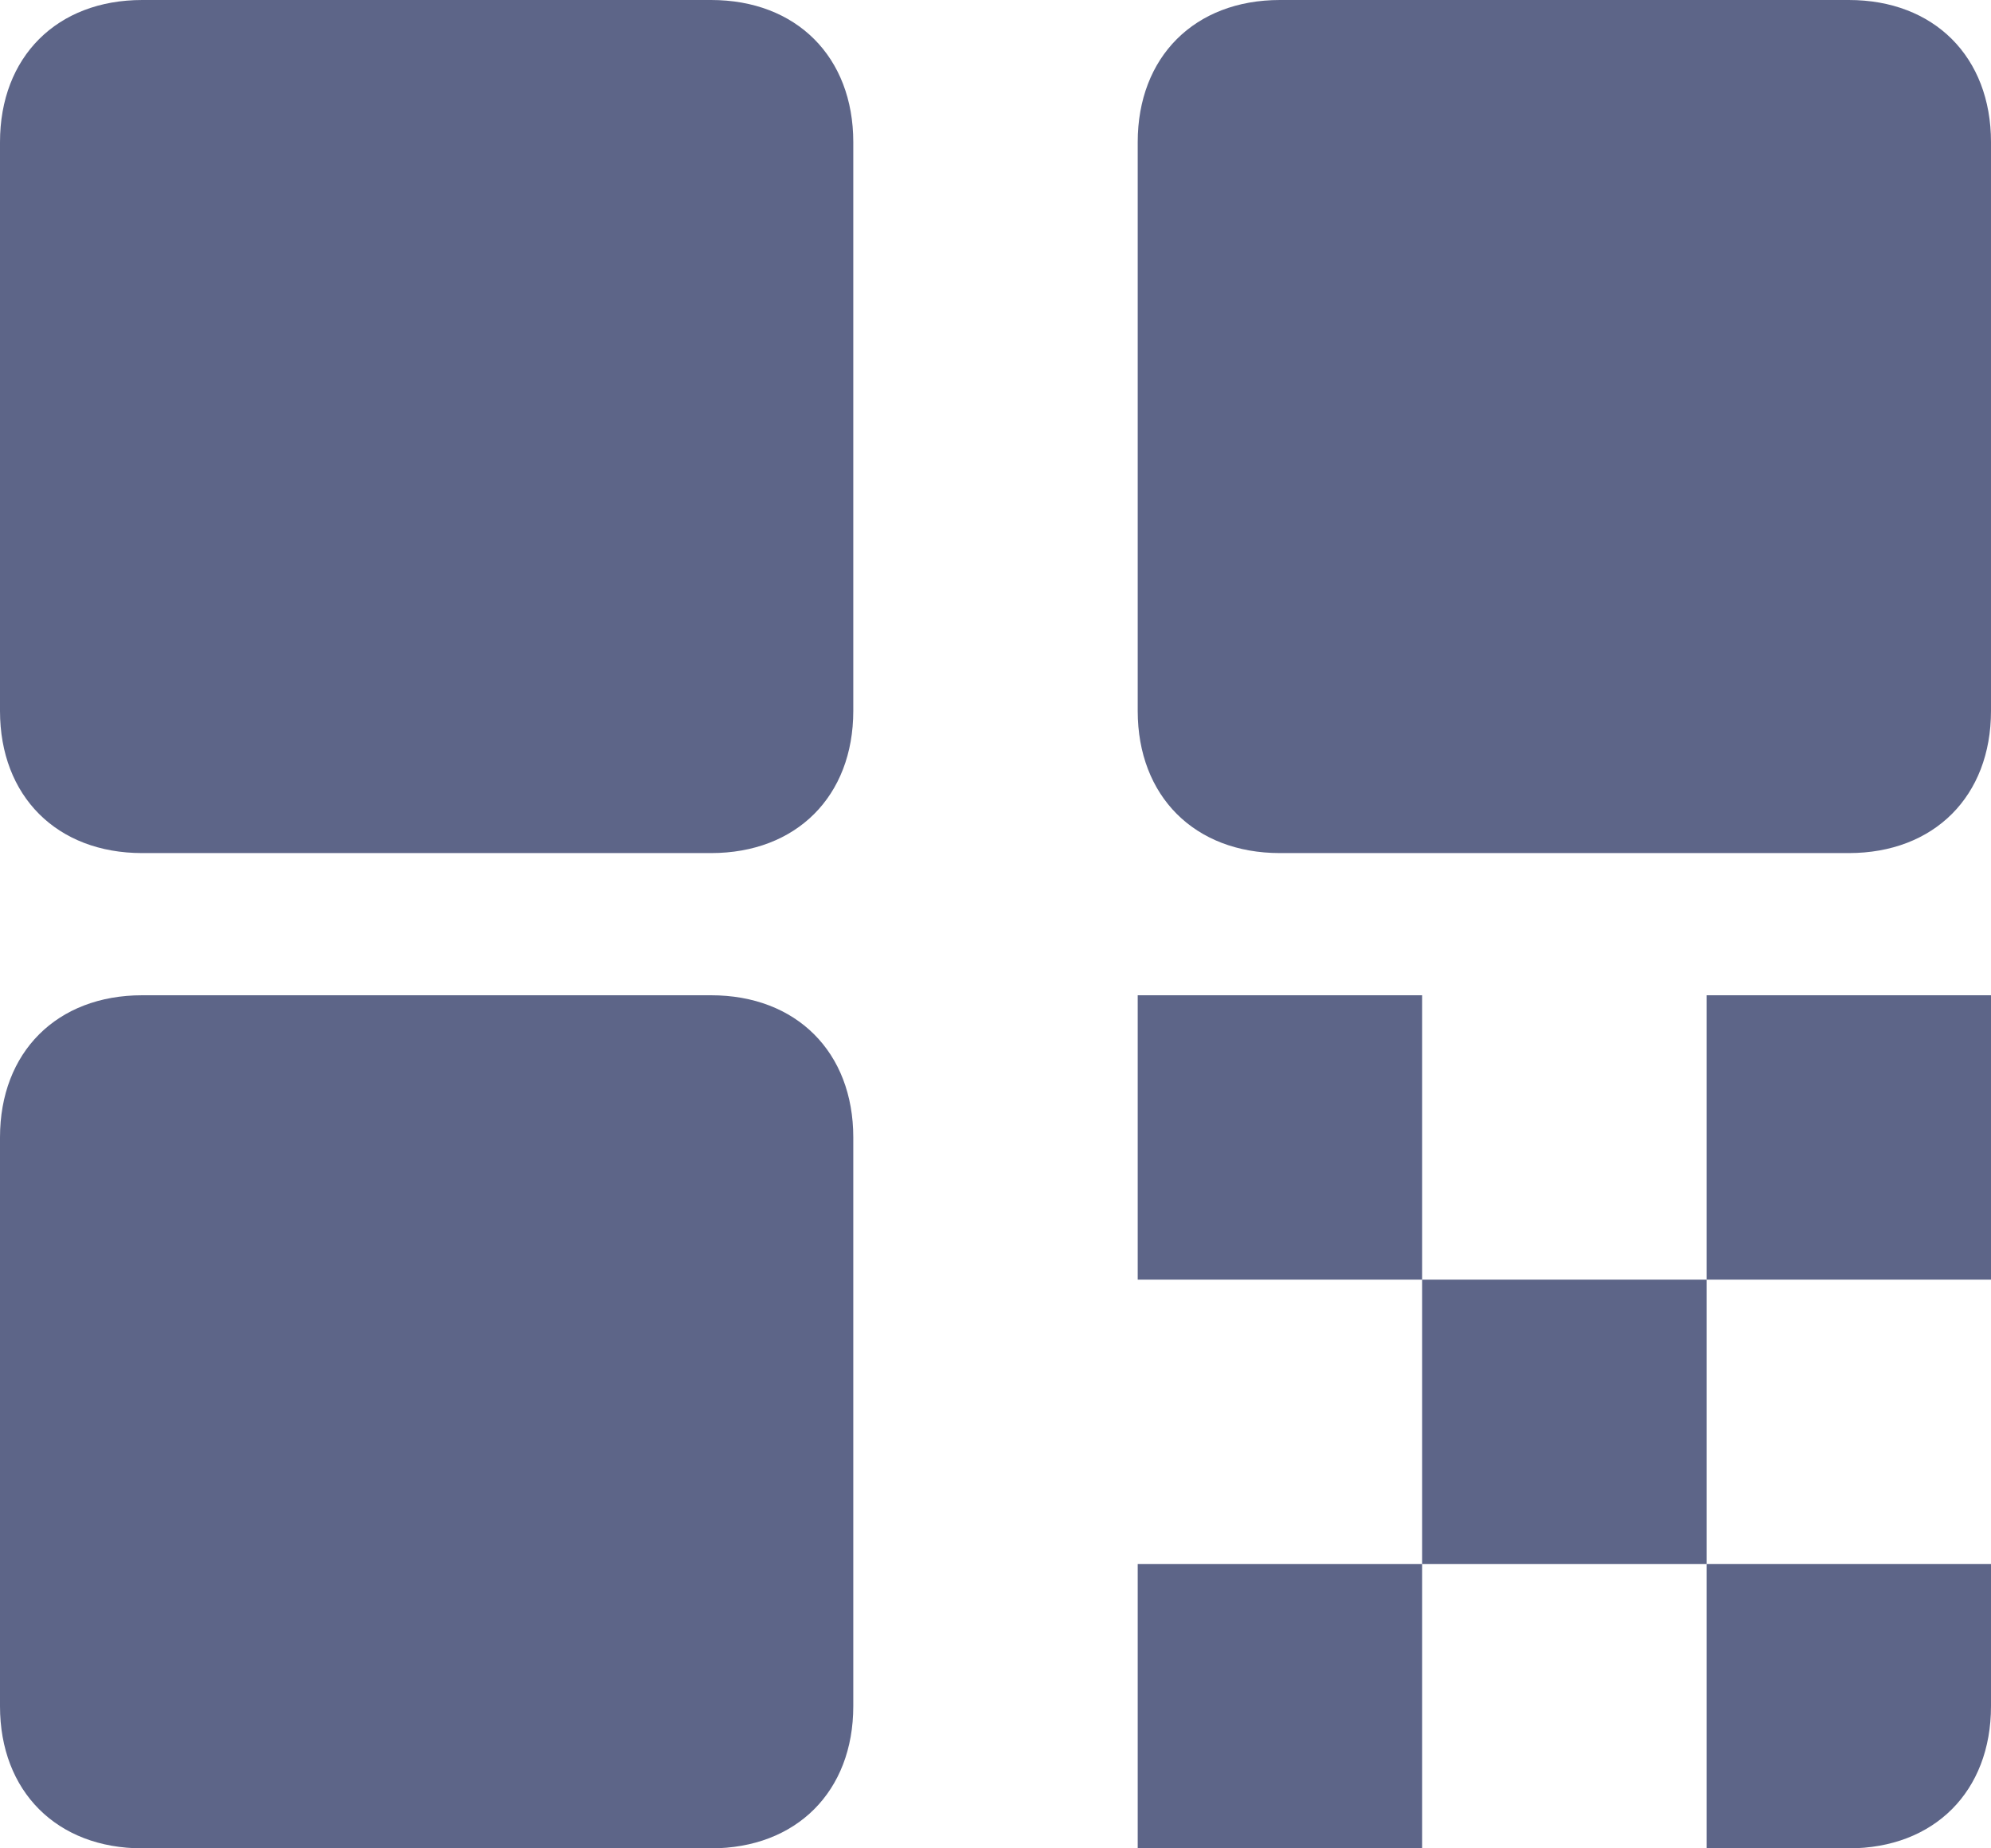 <?xml version="1.0" encoding="utf-8"?>
<!-- Generator: Adobe Illustrator 22.1.0, SVG Export Plug-In . SVG Version: 6.00 Build 0)  -->
<svg version="1.1" id="图层_1" xmlns="http://www.w3.org/2000/svg" xmlns:xlink="http://www.w3.org/1999/xlink" x="0px" y="0px"
	 viewBox="0 0 14 13" style="enable-background:new 0 0 14 13;" xml:space="preserve">
<style type="text/css">
	.st0{fill:#5D6588;}
</style>
<title>erweima</title>
<desc>Created with Sketch.</desc>
<g>
	<path class="st0" d="M13,13c0.6,0,1-0.4,1-1v-1h-2v2H13z"/>
	<rect x="8" y="11" class="st0" width="2" height="2"/>
	<path class="st0" d="M5,0H1C0.4,0,0,0.4,0,1v4c0,0.6,0.4,1,1,1h4c0.6,0,1-0.4,1-1V1C6,0.4,5.6,0,5,0z"/>
	<path class="st0" d="M5,7H1C0.4,7,0,7.4,0,8v4c0,0.6,0.4,1,1,1h4c0.6,0,1-0.4,1-1V8C6,7.4,5.6,7,5,7z"/>
	<rect x="12" y="7" class="st0" width="2" height="2"/>
	<rect x="10" y="9" class="st0" width="2" height="2"/>
	<path class="st0" d="M13,0H9C8.4,0,8,0.4,8,1v4c0,0.6,0.4,1,1,1h4c0.6,0,1-0.4,1-1V1C14,0.4,13.6,0,13,0z"/>
	<rect x="8" y="7" class="st0" width="2" height="2"/>
</g>
</svg>
